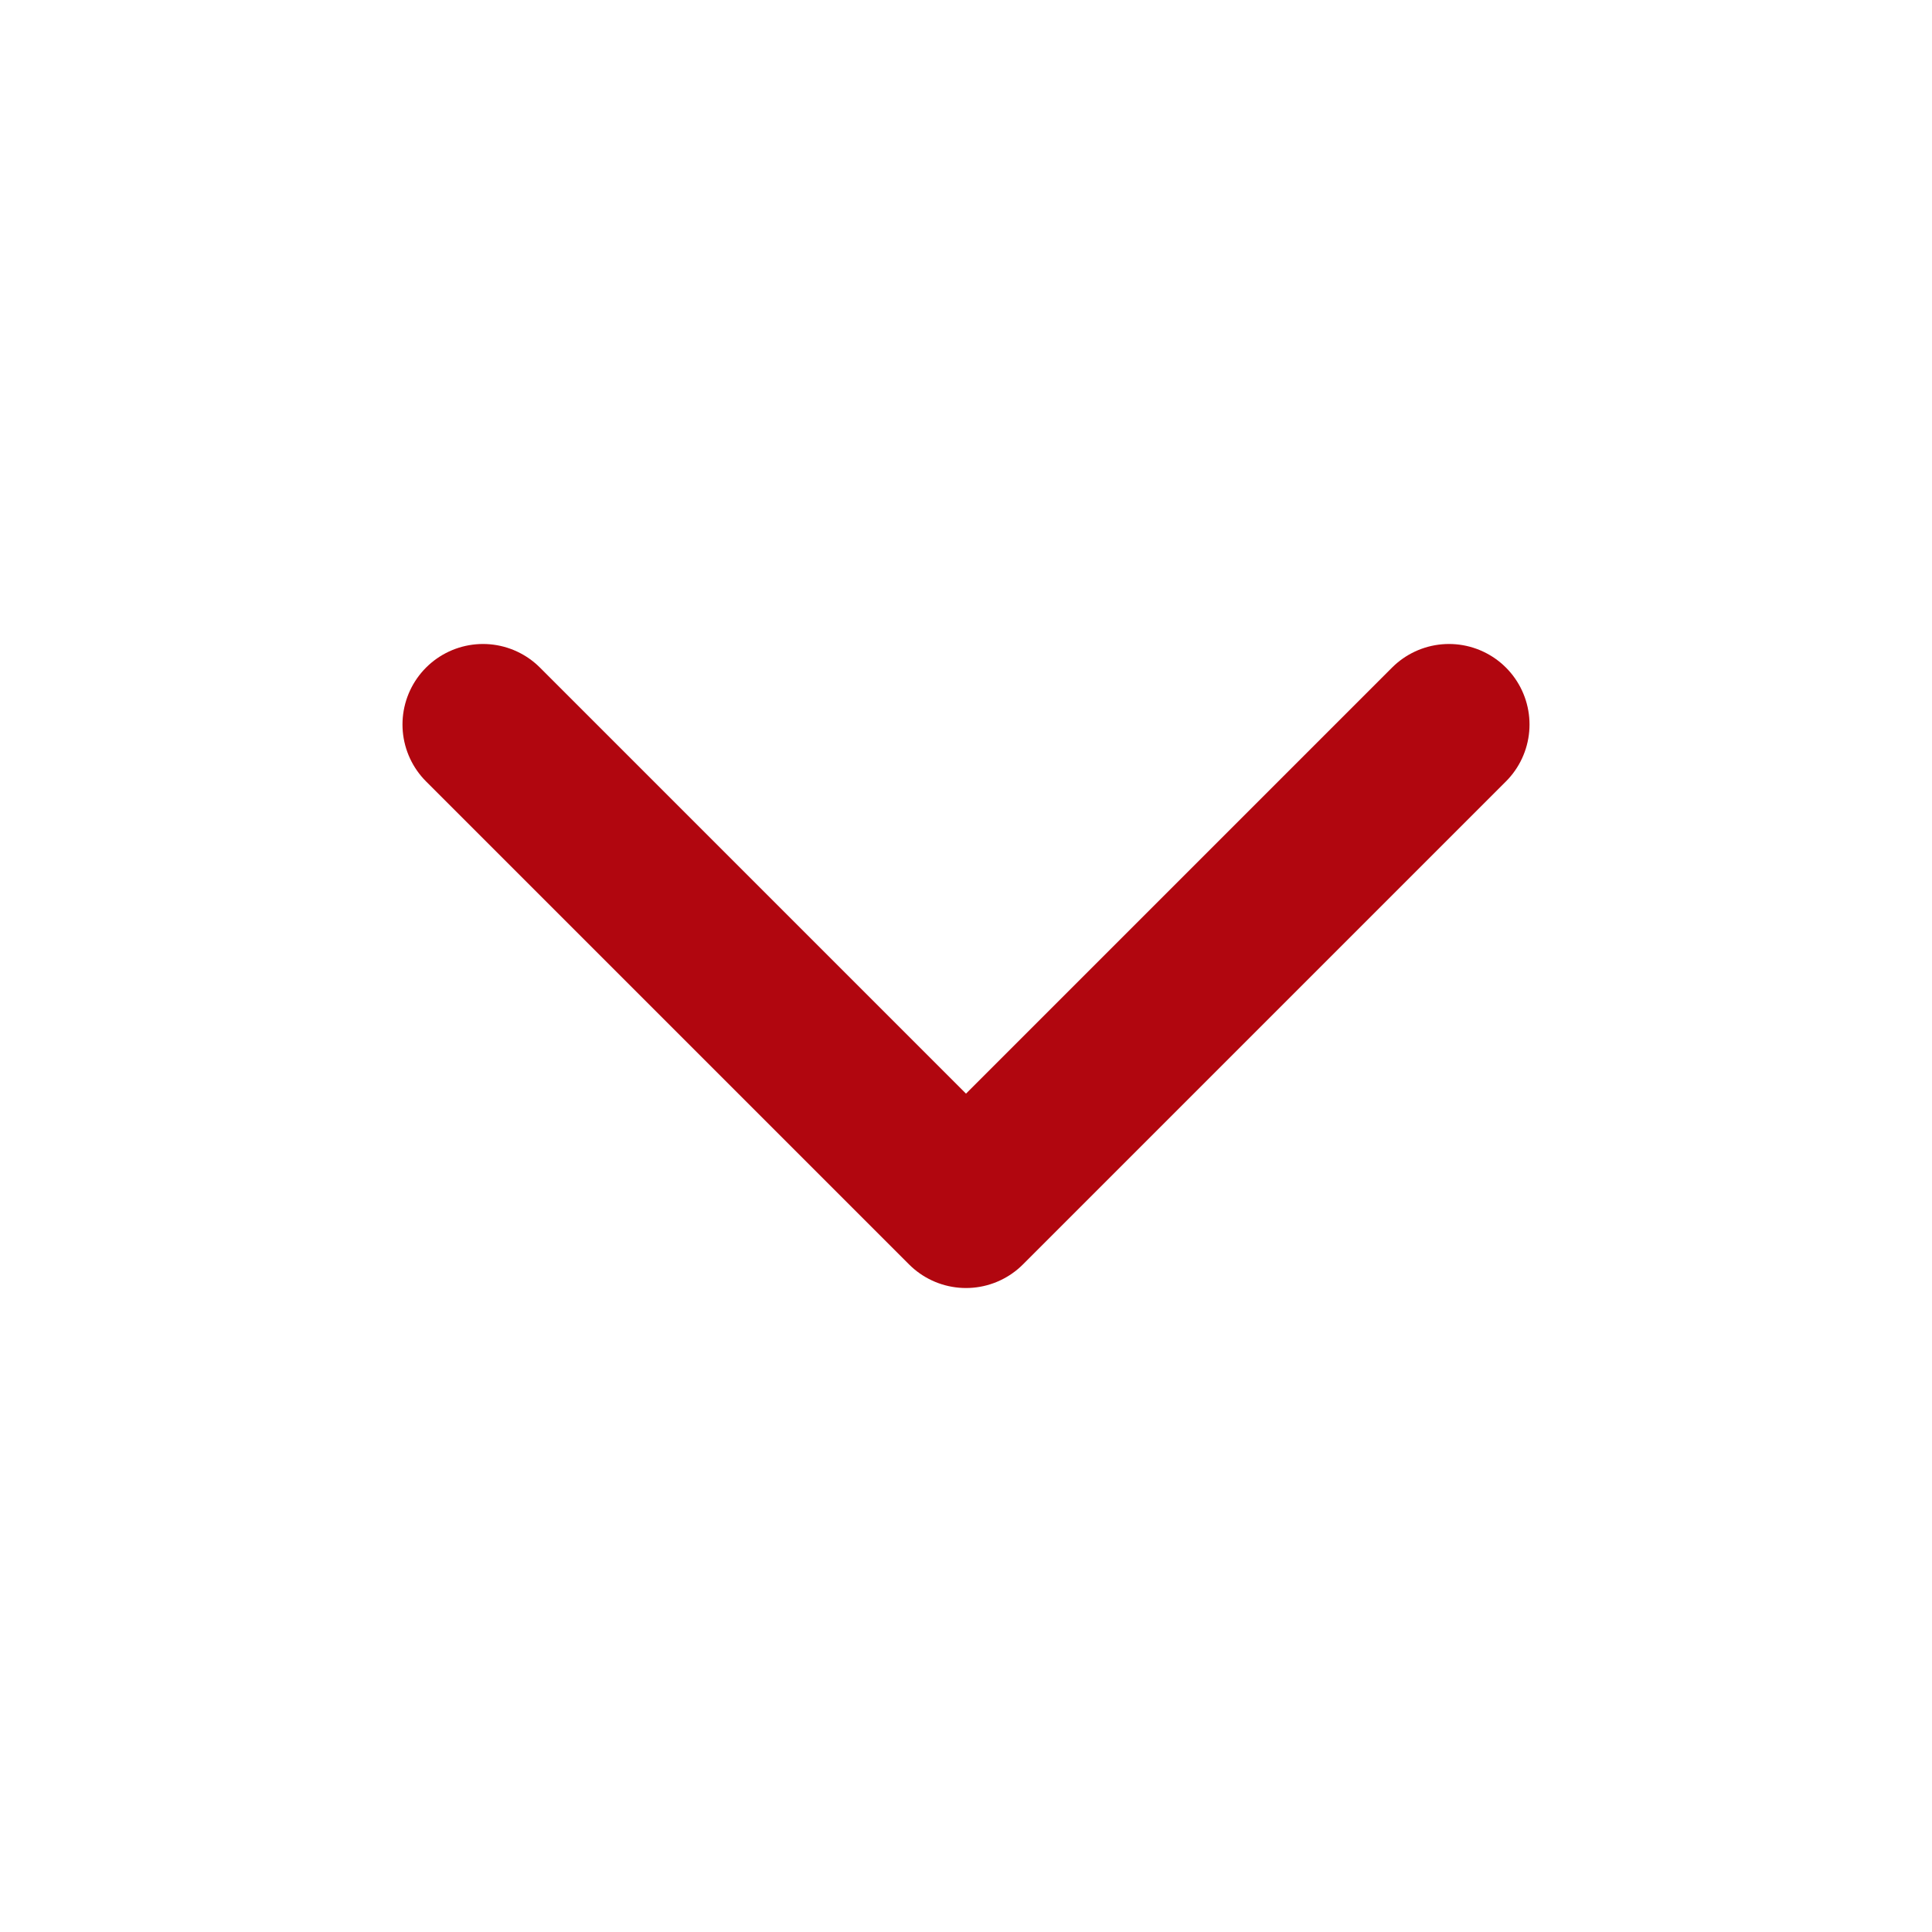 <svg width="20" height="20" viewBox="0 0 20 20" fill="none" xmlns="http://www.w3.org/2000/svg">
<path d="M5 7.5L10 12.5L15 7.5" stroke="#B1060F" stroke-width="1.667" stroke-linecap="round" stroke-linejoin="round"/>
</svg>
